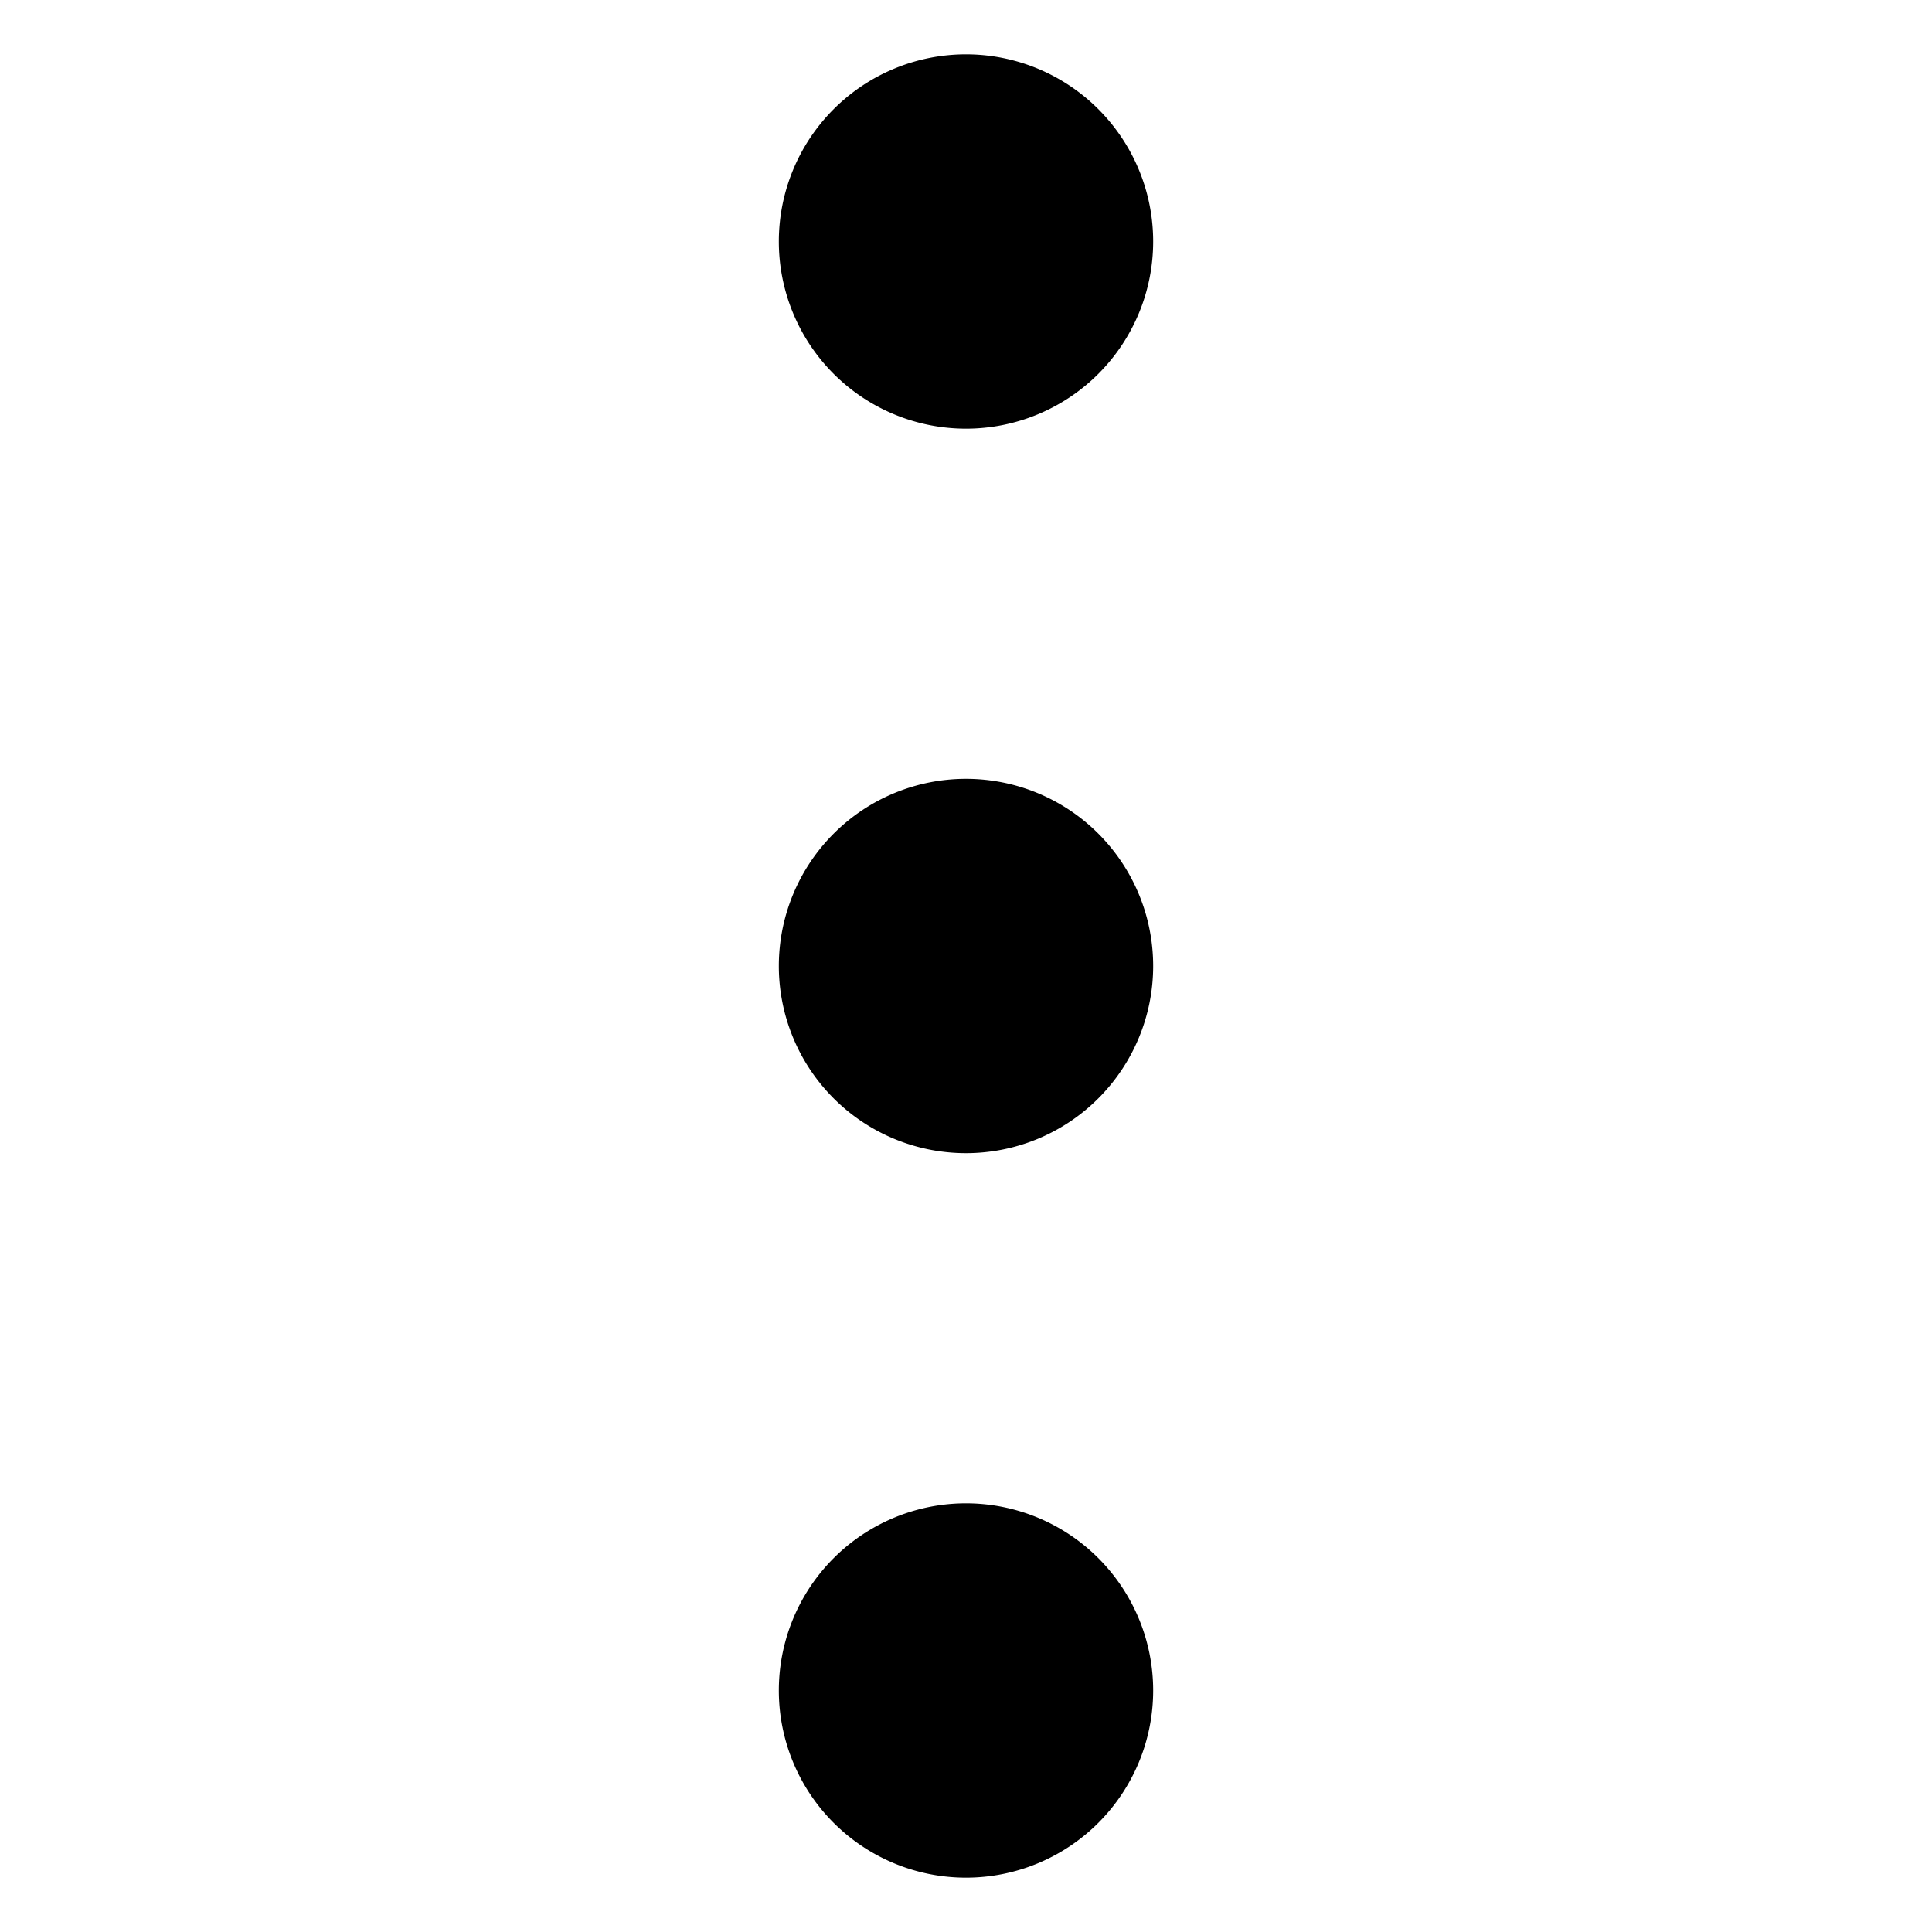 <svg xmlns="http://www.w3.org/2000/svg" viewBox="0 0 16 16"><path d="M8 12.45A1.55 1.55 0 1 1 6.45 14 1.55 1.55 0 0 1 8 12.45zm0-6A1.55 1.55 0 1 0 9.55 8 1.55 1.55 0 0 0 8 6.45zm0-6A1.55 1.55 0 1 0 9.55 2 1.55 1.55 0 0 0 8 .45z"/></svg>